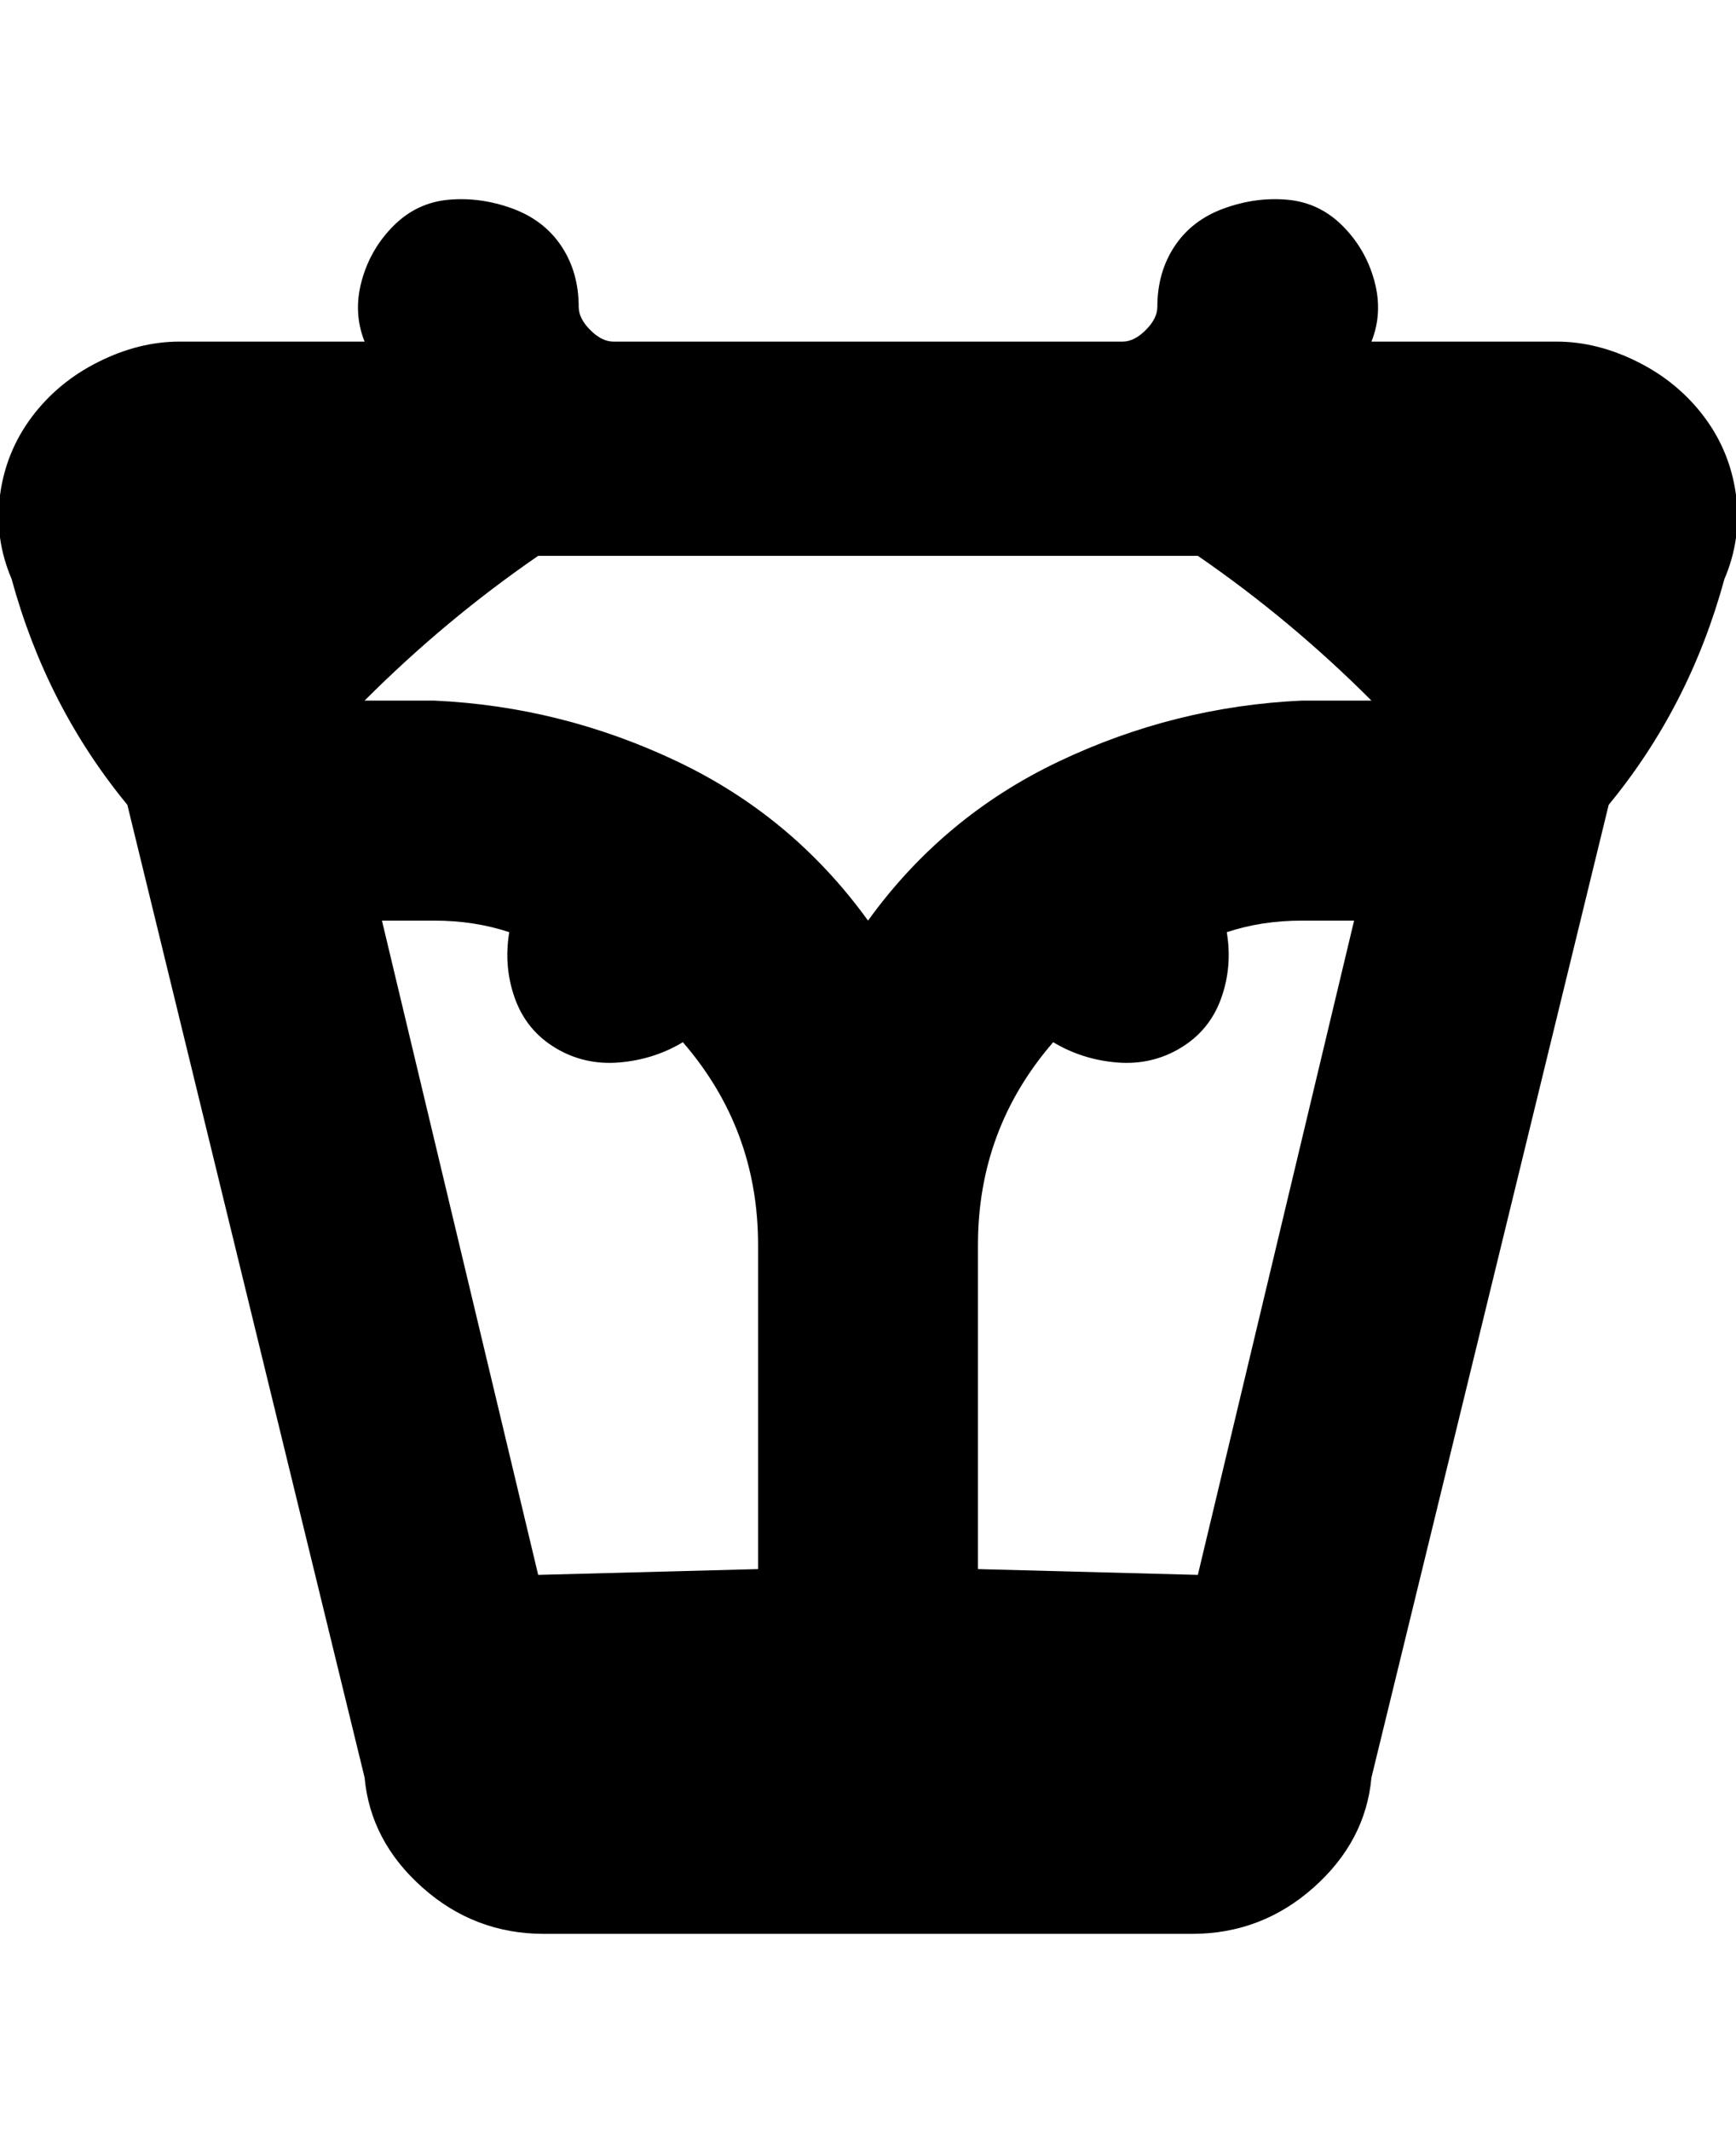 <svg viewBox="0 0 300.006 368" xmlns="http://www.w3.org/2000/svg"><path d="M298.006 100q3-7 2-14.5t-5.5-13.5q-4.5-6-11.5-9.5t-14-3.5h-32q2-5 .5-10.5t-5.5-9.5q-4-4-9.5-4.5t-11 1.5q-5.5 2-8.5 6.5t-3 10.5q0 2-2 4t-4 2h-88q-2 0-4-2t-2-4q0-6-3-10.5t-8.5-6.5q-5.5-2-11-1.5t-9.5 4.5q-4 4-5.5 9.5t.5 10.5h-32q-7 0-14 3.5T5.506 72q-4.5 6-5.5 13.5t2 14.5q6 22 20 39l41 168q1 11 10 19t21 8h112q12 0 21-8t10-19l41-168q14-17 20-39zm-91 172l-38-1v-56q0-20 13-35 5 3 11 3.5t11-2.5q5-3 7-8.5t1-11.5q6-2 13-2h9l-27 113zm-114 0l-27-113h9q7 0 13 2-1 6 1 11.5t7 8.5q5 3 11 2.5t11-3.5q13 15 13 35v56l-38 1zm114-176q16 11 30 25h-12q-22 1-42 10.5t-33 27.5q-13-18-33-27.5t-42-10.5h-12q14-14 30-25h114z"/></svg>